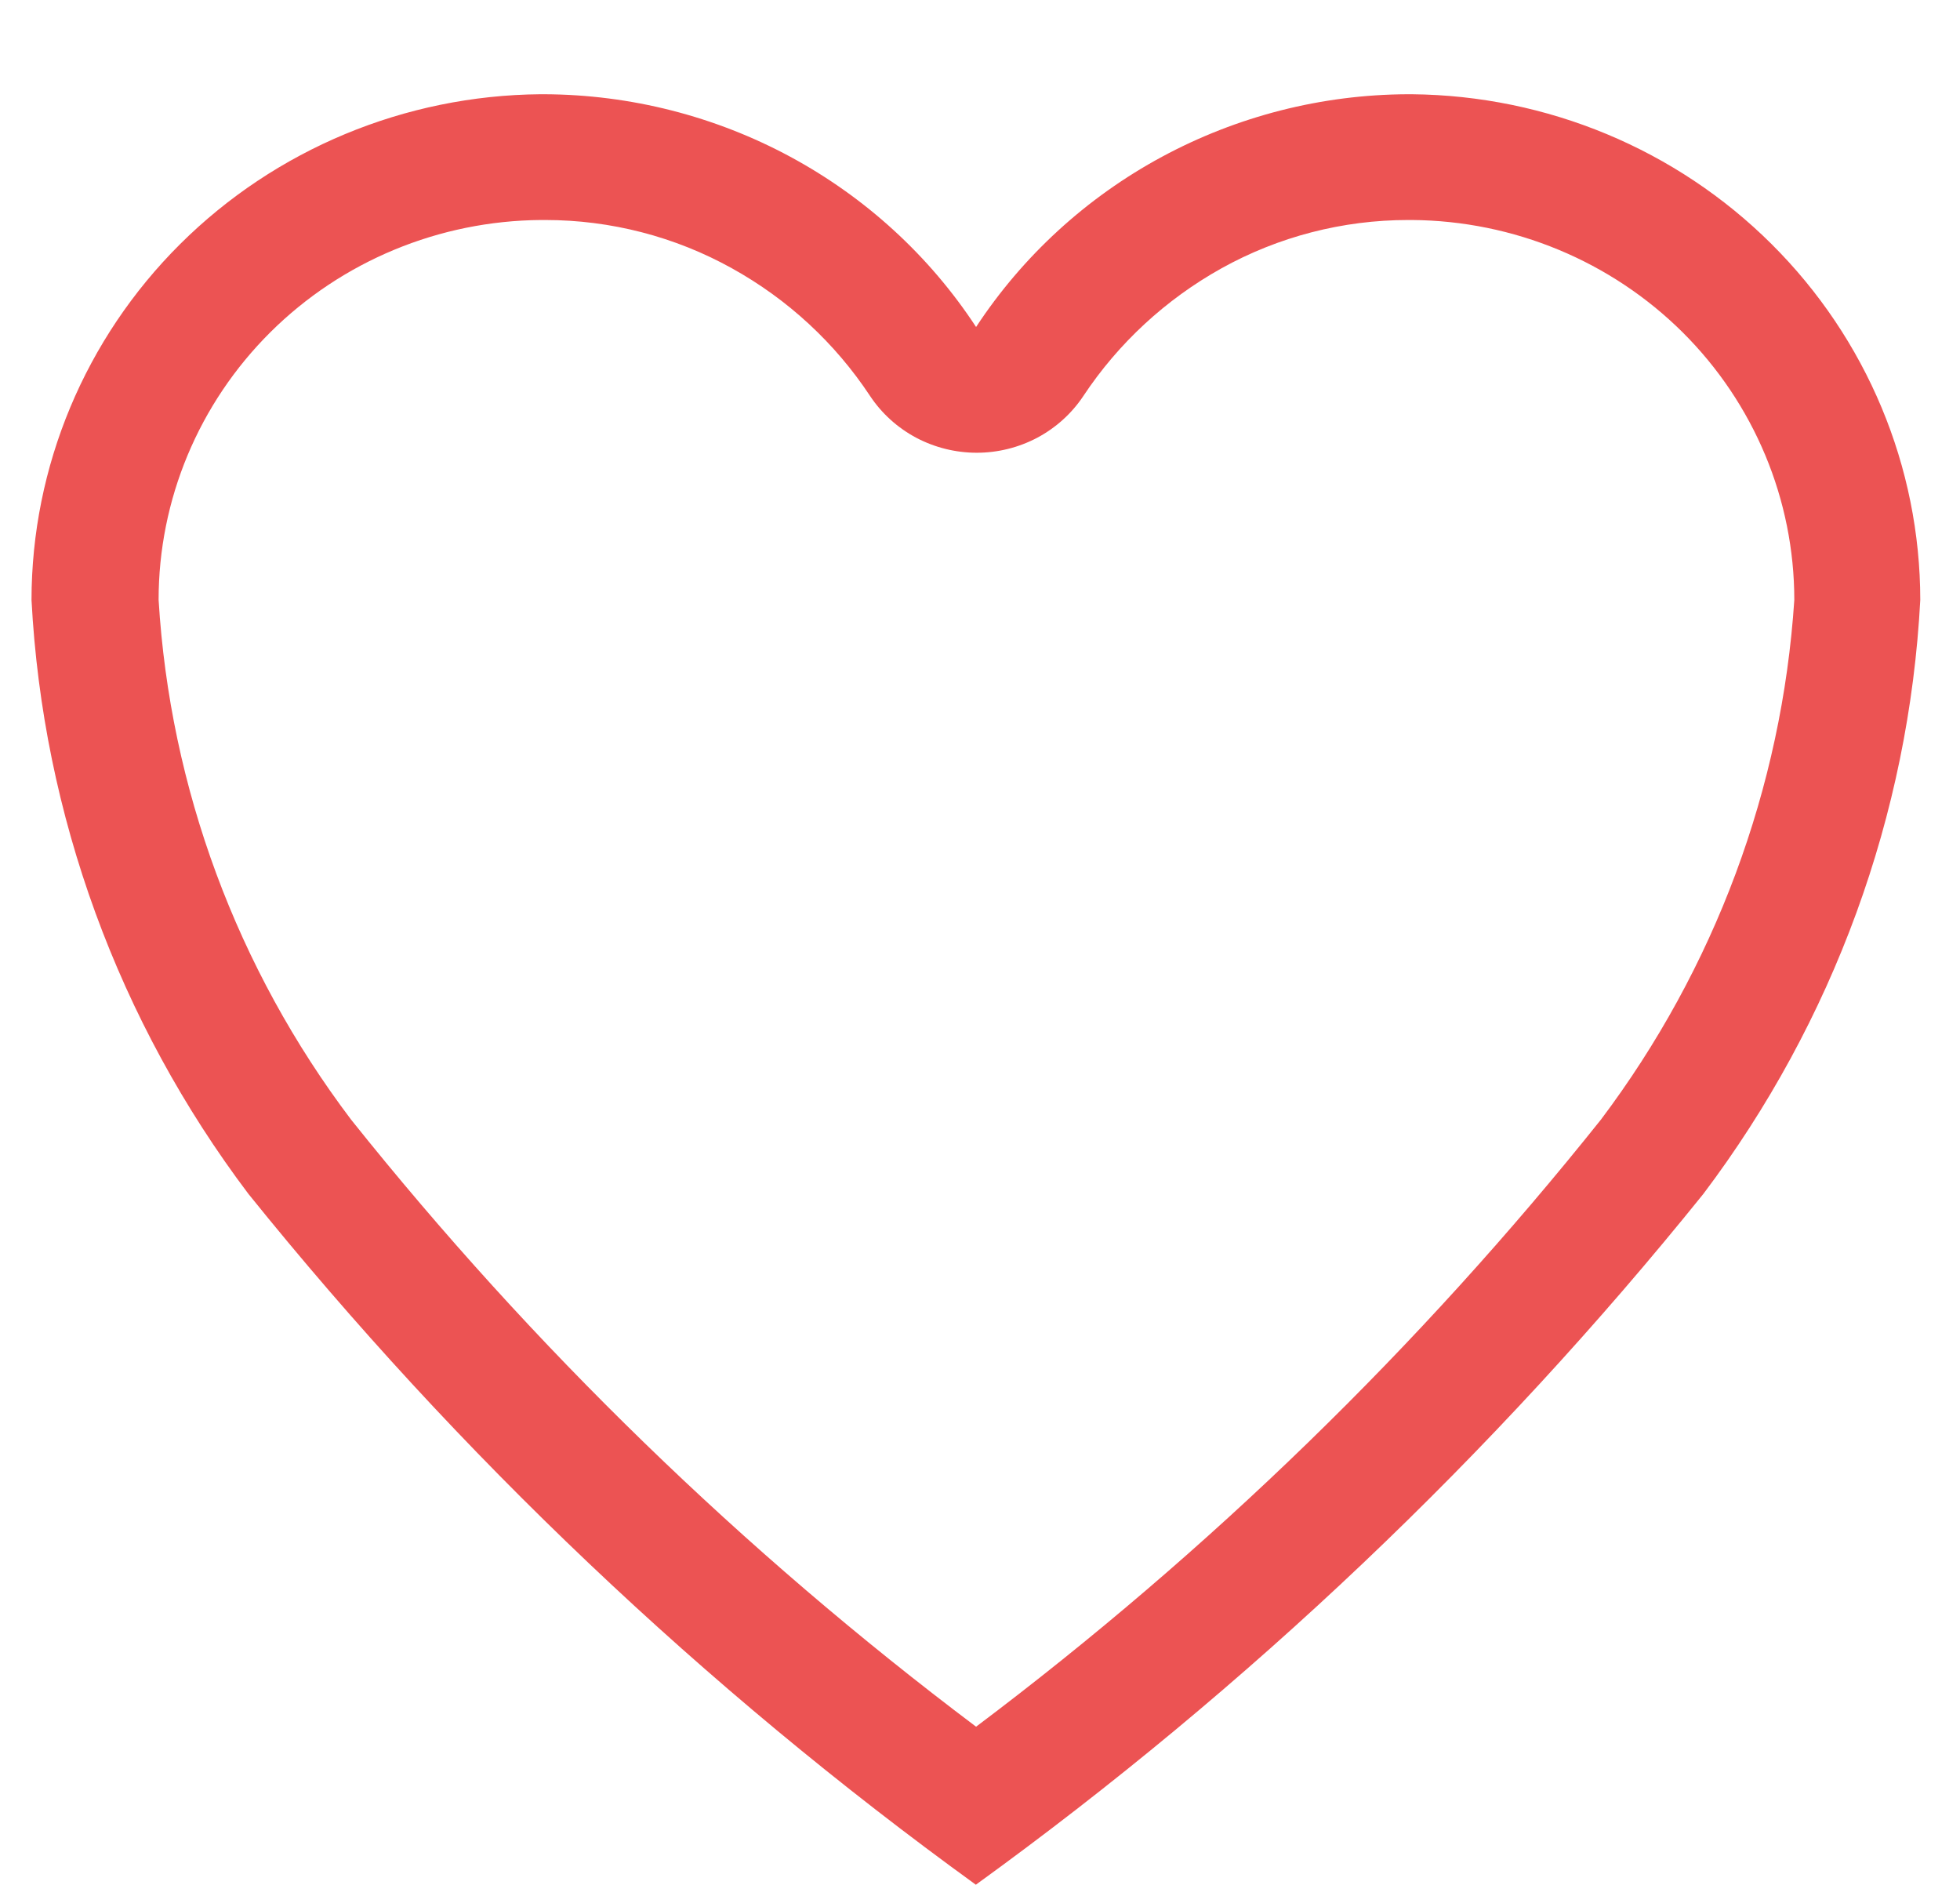 <svg width="26" height="25" viewBox="0 0 26 25" fill="none" xmlns="http://www.w3.org/2000/svg">
<path d="M18.73 1.25H18.67C17.531 1.255 16.412 1.541 15.413 2.08C14.414 2.619 13.567 3.395 12.948 4.337C12.33 3.394 11.482 2.618 10.483 2.079C9.483 1.54 8.363 1.255 7.224 1.25H7.164C5.37 1.266 3.655 1.98 2.391 3.236C1.128 4.492 0.419 6.189 0.418 7.958C0.568 10.806 1.569 13.548 3.296 15.836C6.085 19.299 9.33 22.381 12.945 24.998C16.561 22.381 19.806 19.299 22.595 15.836C24.322 13.548 25.323 10.806 25.473 7.958C25.472 6.19 24.763 4.493 23.5 3.237C22.238 1.981 20.524 1.267 18.73 1.25ZM21.236 14.851C18.828 17.868 16.044 20.573 12.948 22.902C9.852 20.573 7.067 17.868 4.658 14.851C3.143 12.848 2.255 10.452 2.104 7.958C2.103 6.628 2.636 5.352 3.586 4.407C4.536 3.463 5.826 2.928 7.175 2.918H7.234C8.102 2.918 8.955 3.139 9.71 3.559C10.45 3.969 11.078 4.55 11.541 5.251C11.695 5.483 11.905 5.673 12.152 5.805C12.399 5.936 12.676 6.005 12.957 6.005C13.237 6.005 13.514 5.936 13.761 5.805C14.008 5.673 14.218 5.483 14.372 5.251C14.836 4.551 15.464 3.971 16.203 3.559C16.958 3.139 17.811 2.918 18.679 2.918H18.73C20.079 2.928 21.369 3.463 22.32 4.407C23.27 5.352 23.802 6.628 23.802 7.958C23.638 10.451 22.747 12.845 21.236 14.851Z" fill="#EC5353"/>
</svg>
